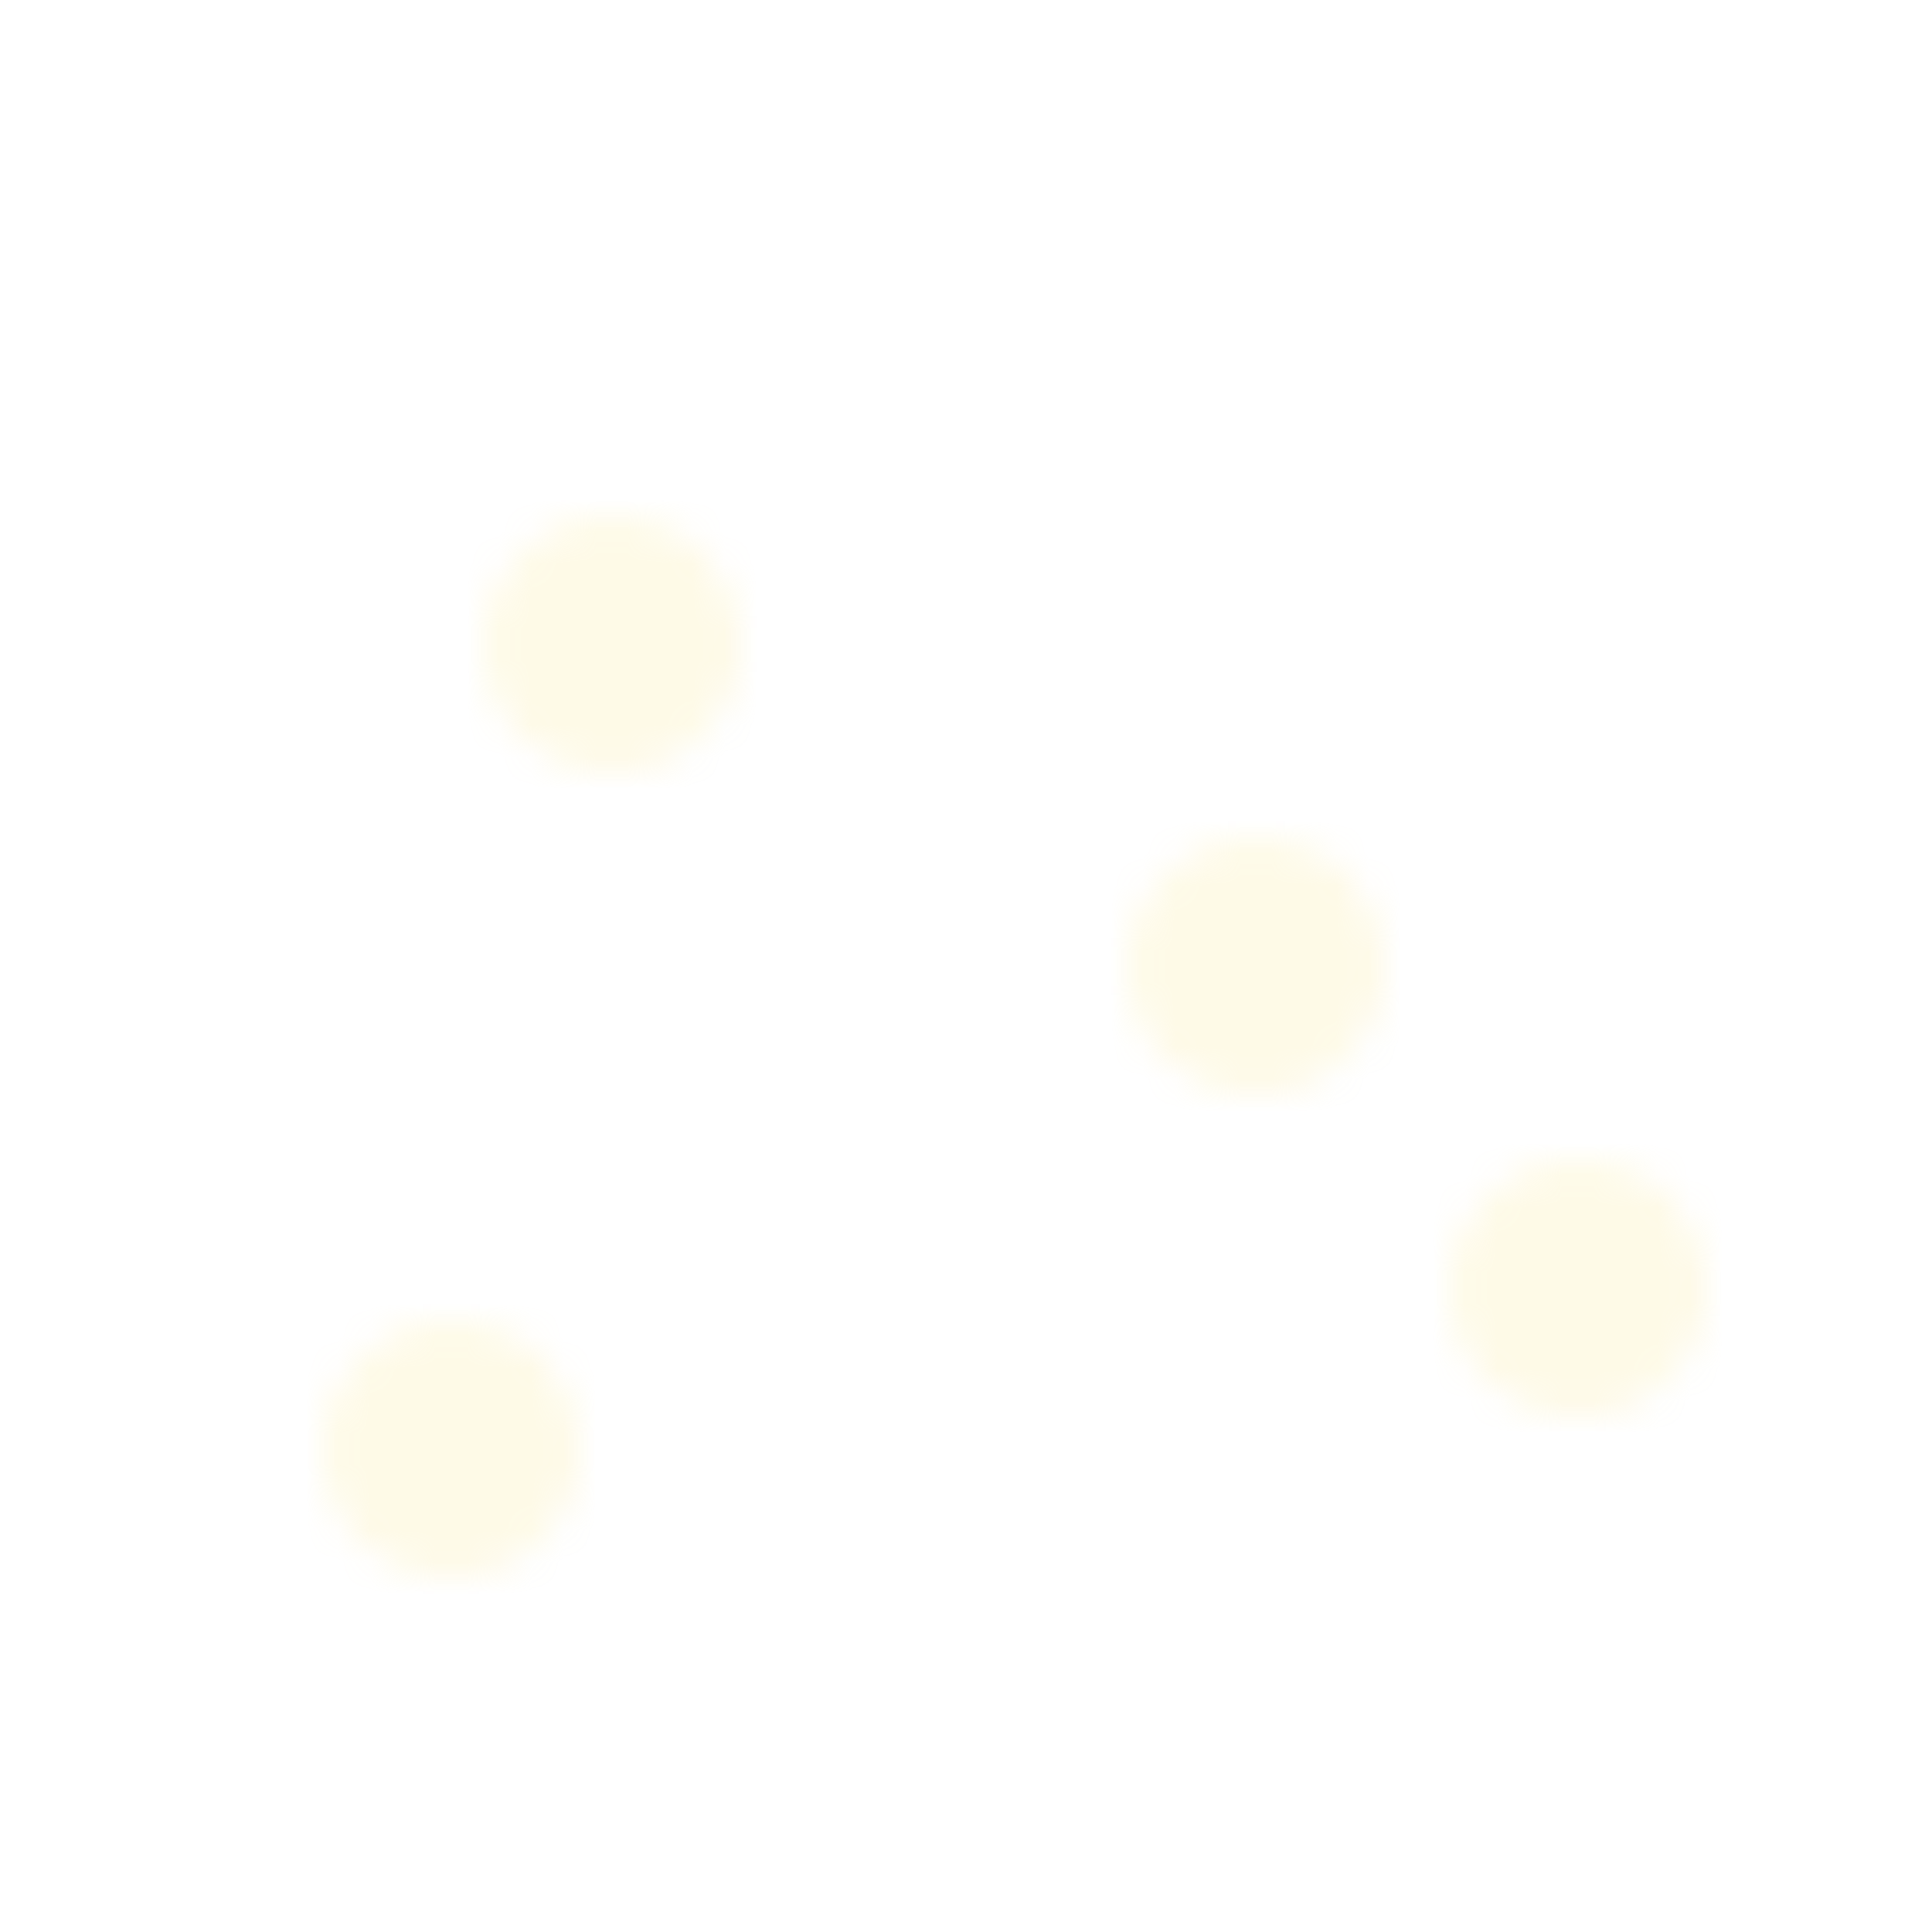 <svg width="60" height="60" viewBox="0 0 60 60" xmlns="http://www.w3.org/2000/svg">
  <defs>
    <pattern id="popcorn-pattern" x="0" y="0" width="60" height="60" patternUnits="userSpaceOnUse">
      <path d="M15 20c0-2.21 1.79-4 4-4s4 1.79 4 4-1.79 4-4 4-4-1.79-4-4zm20 10c0-2.21 1.79-4 4-4s4 1.79 4 4-1.79 4-4 4-4-1.79-4-4zm-25 15c0-2.21 1.79-4 4-4s4 1.79 4 4-1.79 4-4 4-4-1.79-4-4zm35-5c0-2.21 1.79-4 4-4s4 1.79 4 4-1.79 4-4 4-4-1.79-4-4z" fill="#FDE68A" fill-opacity="0.2"/>
    </pattern>
  </defs>
  <rect width="60" height="60" fill="url(#popcorn-pattern)"/>
</svg>